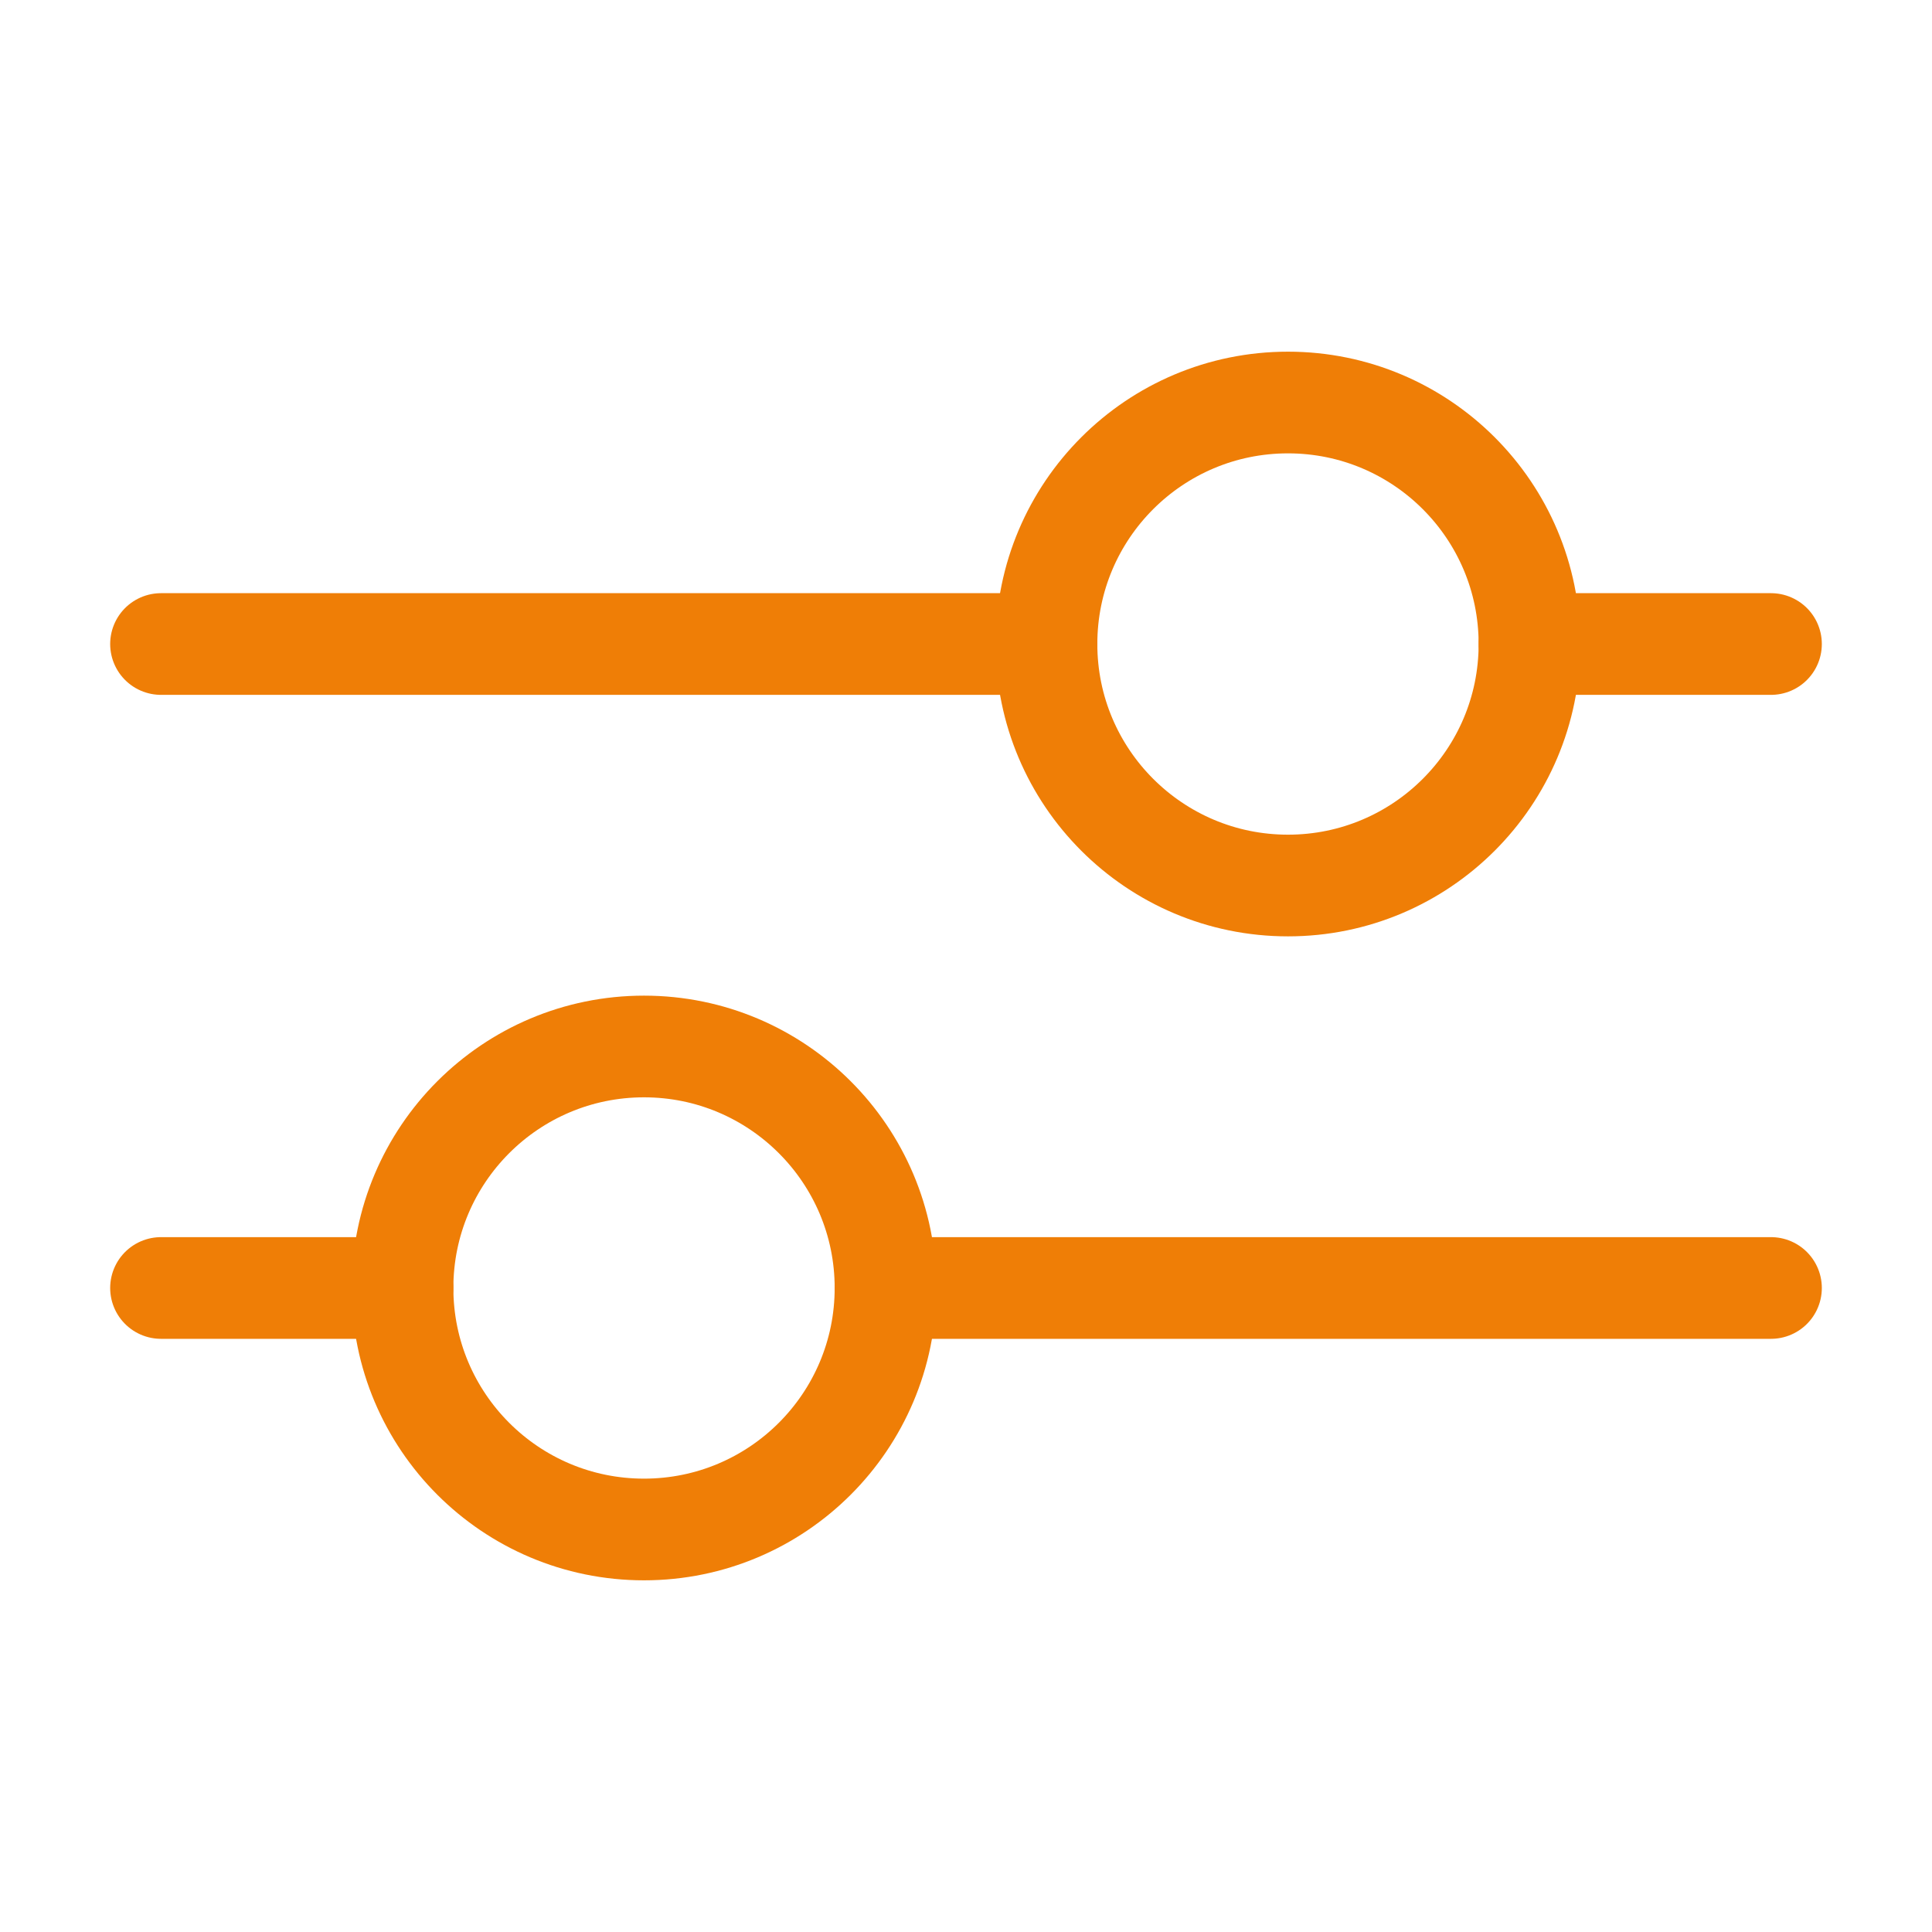 <svg width="38" height="38" viewBox="0 0 38 38" fill="none" xmlns="http://www.w3.org/2000/svg">
<path d="M34.833 12.667H30.083M3.167 12.667H20.583H3.167Z" stroke="#EF7E06" stroke-width="2" stroke-linecap="round" stroke-linejoin="round"/>
<path d="M3.167 25.333H7.917M34.833 25.333H17.417H34.833Z" stroke="#EF7E06" stroke-width="2" stroke-linecap="round" stroke-linejoin="round"/>
<path d="M25.333 17.417C27.957 17.417 30.083 15.29 30.083 12.667C30.083 10.043 27.957 7.917 25.333 7.917C22.71 7.917 20.583 10.043 20.583 12.667C20.583 15.29 22.71 17.417 25.333 17.417Z" stroke="#EF7E06" stroke-width="2" stroke-linecap="round" stroke-linejoin="round"/>
<path d="M12.667 30.083C10.043 30.083 7.917 27.957 7.917 25.333C7.917 22.71 10.043 20.583 12.667 20.583C15.29 20.583 17.417 22.71 17.417 25.333C17.417 27.957 15.29 30.083 12.667 30.083Z" stroke="#EF7E06" stroke-width="2" stroke-linecap="round" stroke-linejoin="round"/>
</svg>
